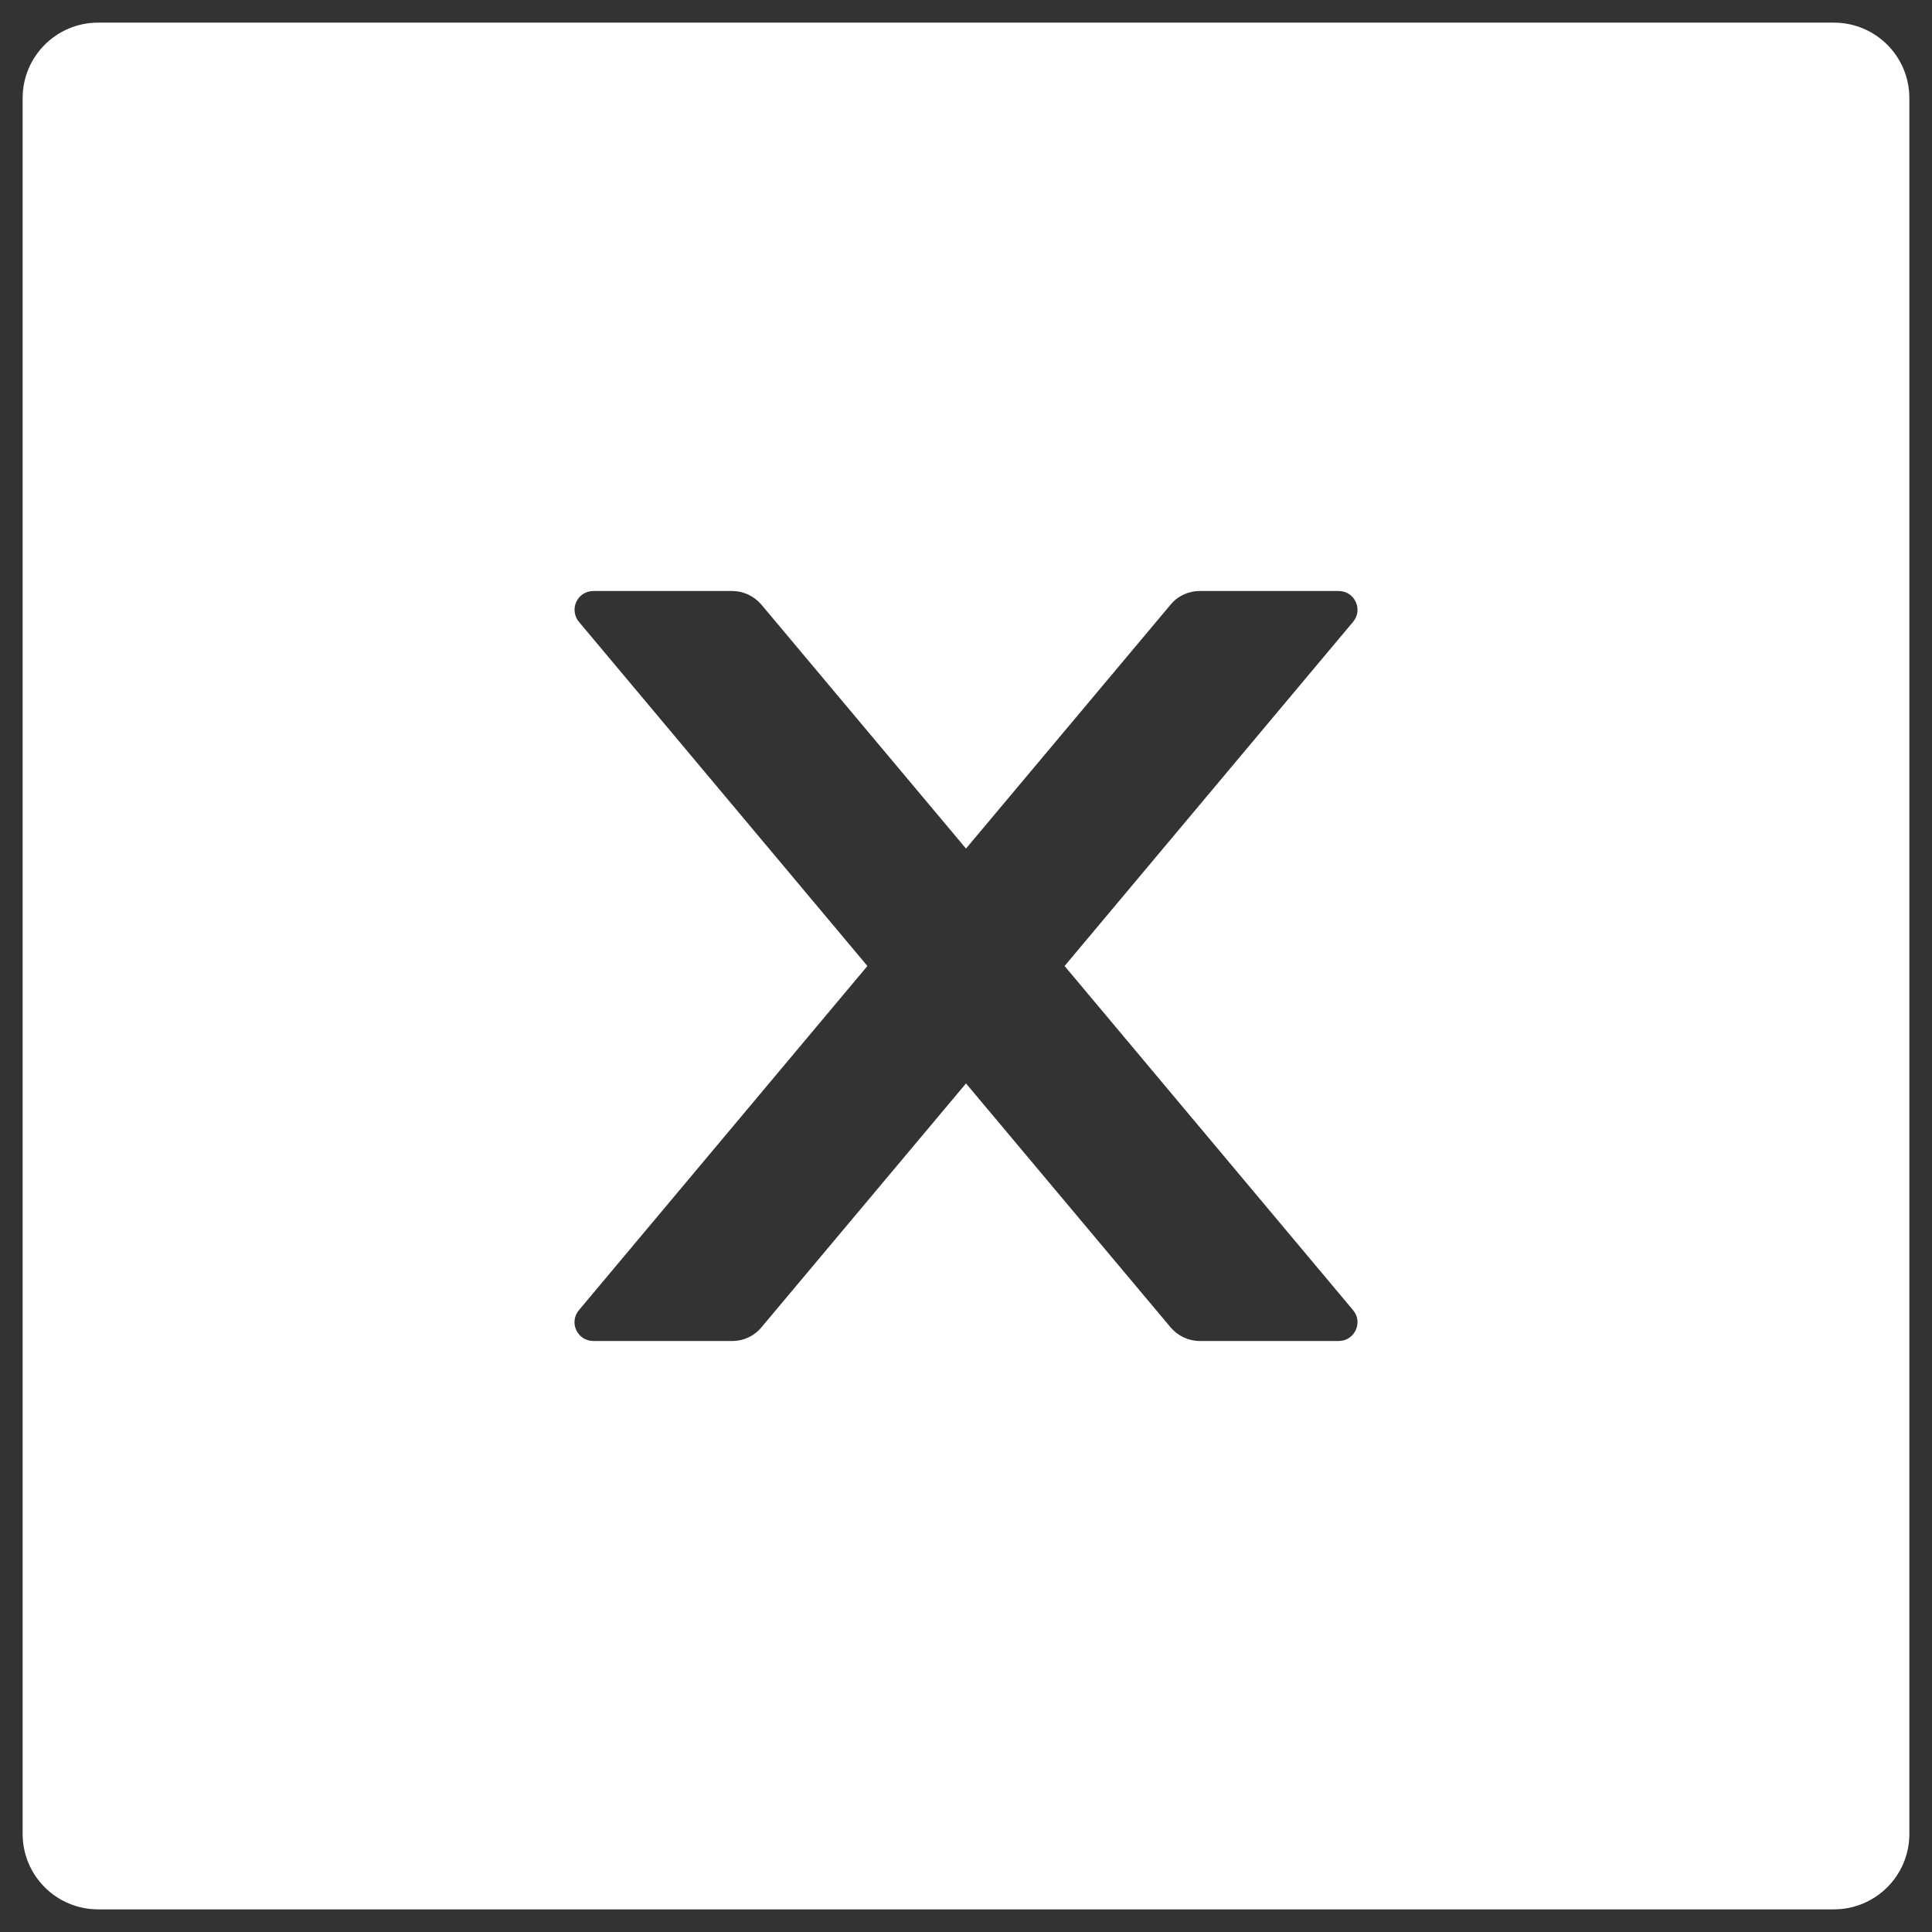 <svg width="32" height="32" viewBox="0 0 32 32" fill="none" xmlns="http://www.w3.org/2000/svg">
<rect x="0" y="0" width="32" height="32" fill="#333333" stroke="none"/>
<path d="M30.375 0.375H1.625C0.934 0.375 0.375 0.934 0.375 1.625V30.375C0.375 31.066 0.934 31.625 1.625 31.625H30.375C31.066 31.625 31.625 31.066 31.625 30.375V1.625C31.625 0.934 31.066 0.375 30.375 0.375ZM22.41 21.699C22.582 21.902 22.438 22.211 22.172 22.211H19.871C19.688 22.211 19.512 22.129 19.391 21.988L16 17.945L12.609 21.988C12.492 22.129 12.316 22.211 12.129 22.211H9.828C9.562 22.211 9.418 21.902 9.59 21.699L14.367 16L9.59 10.301C9.551 10.255 9.527 10.2 9.519 10.141C9.511 10.082 9.52 10.022 9.545 9.969C9.57 9.915 9.61 9.869 9.66 9.837C9.71 9.805 9.769 9.789 9.828 9.789H12.129C12.312 9.789 12.488 9.871 12.609 10.012L16 14.055L19.391 10.012C19.508 9.871 19.684 9.789 19.871 9.789H22.172C22.438 9.789 22.582 10.098 22.41 10.301L17.633 16L22.41 21.699V21.699Z" fill="white"/>
</svg>
